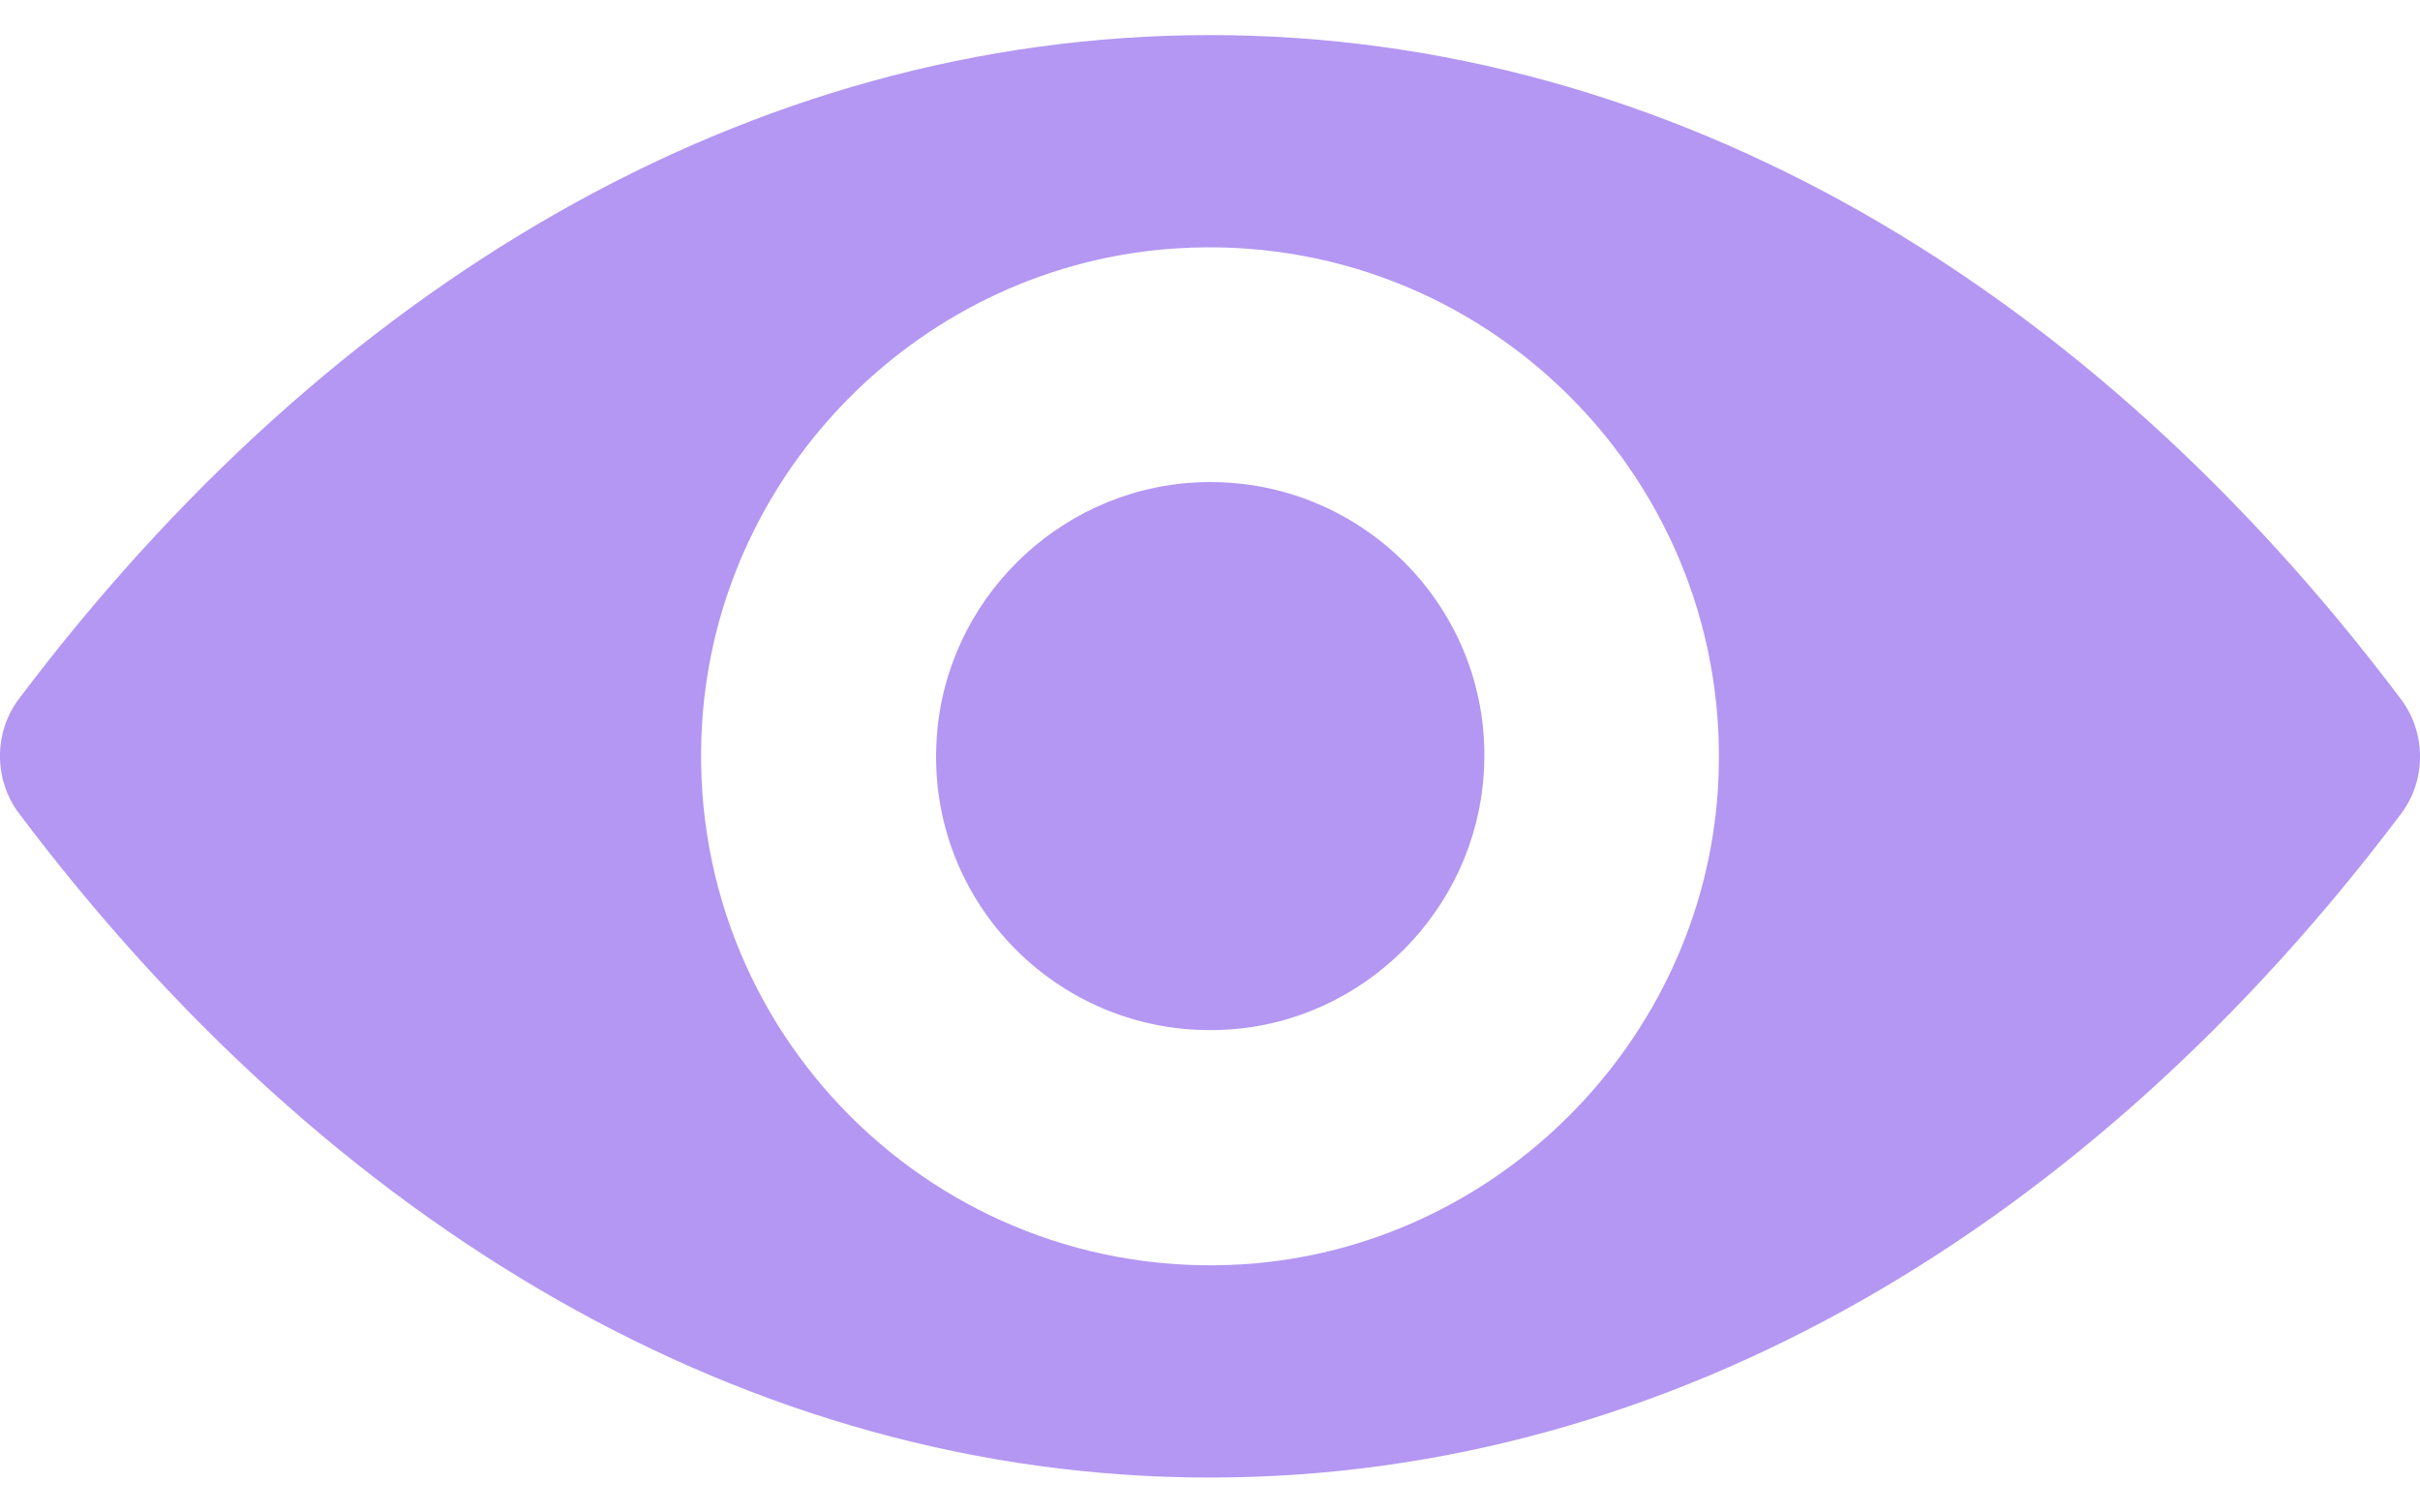 <svg width="16" height="10" viewBox="0 0 16 10" fill="none" xmlns="http://www.w3.org/2000/svg">
<path d="M8 0.232C4.943 0.232 2.171 1.904 0.125 4.621C-0.042 4.843 -0.042 5.154 0.125 5.377C2.171 8.097 4.943 9.769 8 9.769C11.057 9.769 13.829 8.097 15.875 5.38C16.042 5.158 16.042 4.847 15.875 4.624C13.829 1.904 11.057 0.232 8 0.232ZM8.219 8.359C6.19 8.486 4.514 6.814 4.642 4.781C4.747 3.105 6.105 1.747 7.781 1.642C9.81 1.515 11.486 3.187 11.358 5.22C11.25 6.892 9.892 8.251 8.219 8.359ZM8.118 6.807C7.025 6.876 6.121 5.976 6.193 4.883C6.249 3.979 6.982 3.249 7.885 3.191C8.979 3.122 9.882 4.022 9.81 5.115C9.751 6.022 9.018 6.752 8.118 6.807Z" fill="#B397F2"/>
</svg>
